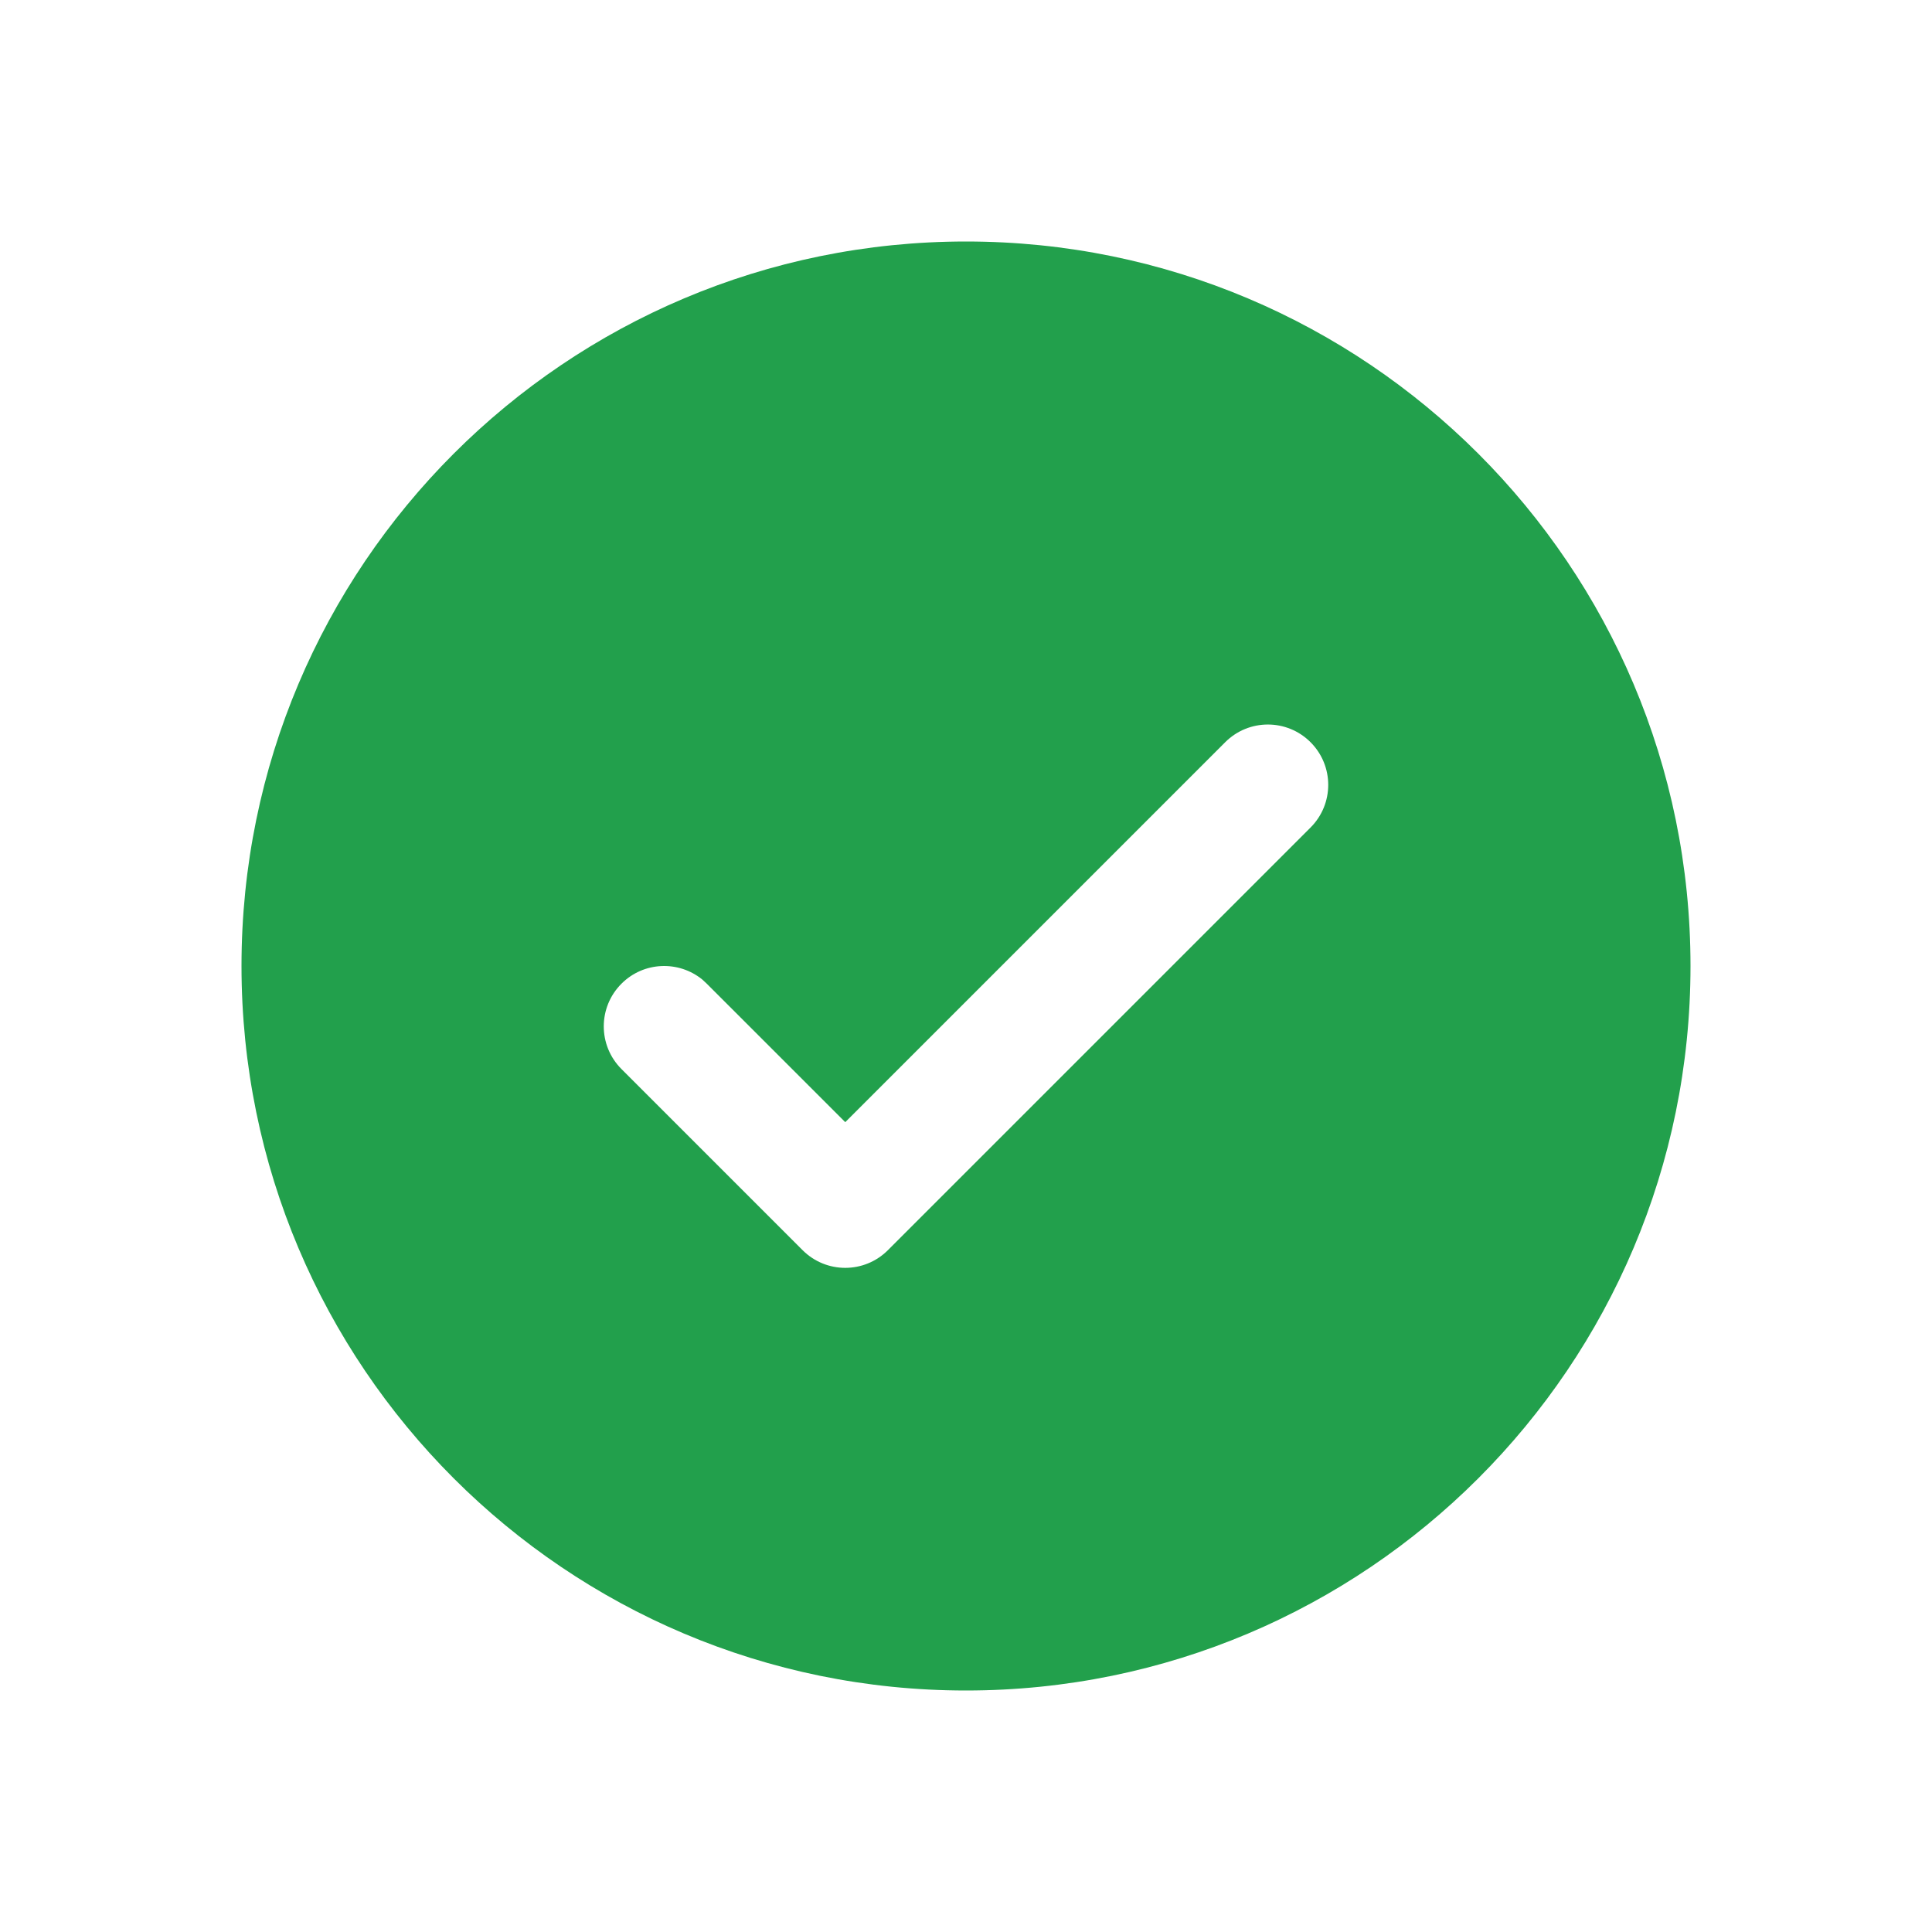 <svg width="24" height="24" viewBox="0 0 24 24" fill="none" xmlns="http://www.w3.org/2000/svg">
<path d="M12 3C16.971 3 21 7.029 21 12C21 16.971 16.971 21 12 21C7.029 21 3 16.971 3 12C3 7.029 7.029 3 12 3ZM16.28 9.22C15.987 8.927 15.513 8.927 15.22 9.22L10.5 13.94L8.78 12.22L8.724 12.168C8.429 11.928 7.994 11.945 7.72 12.22C7.427 12.513 7.427 12.987 7.72 13.28L9.97 15.53C10.263 15.823 10.737 15.823 11.03 15.53L16.28 10.28C16.573 9.987 16.573 9.513 16.28 9.22Z" fill="#22A04C"/>
</svg>
